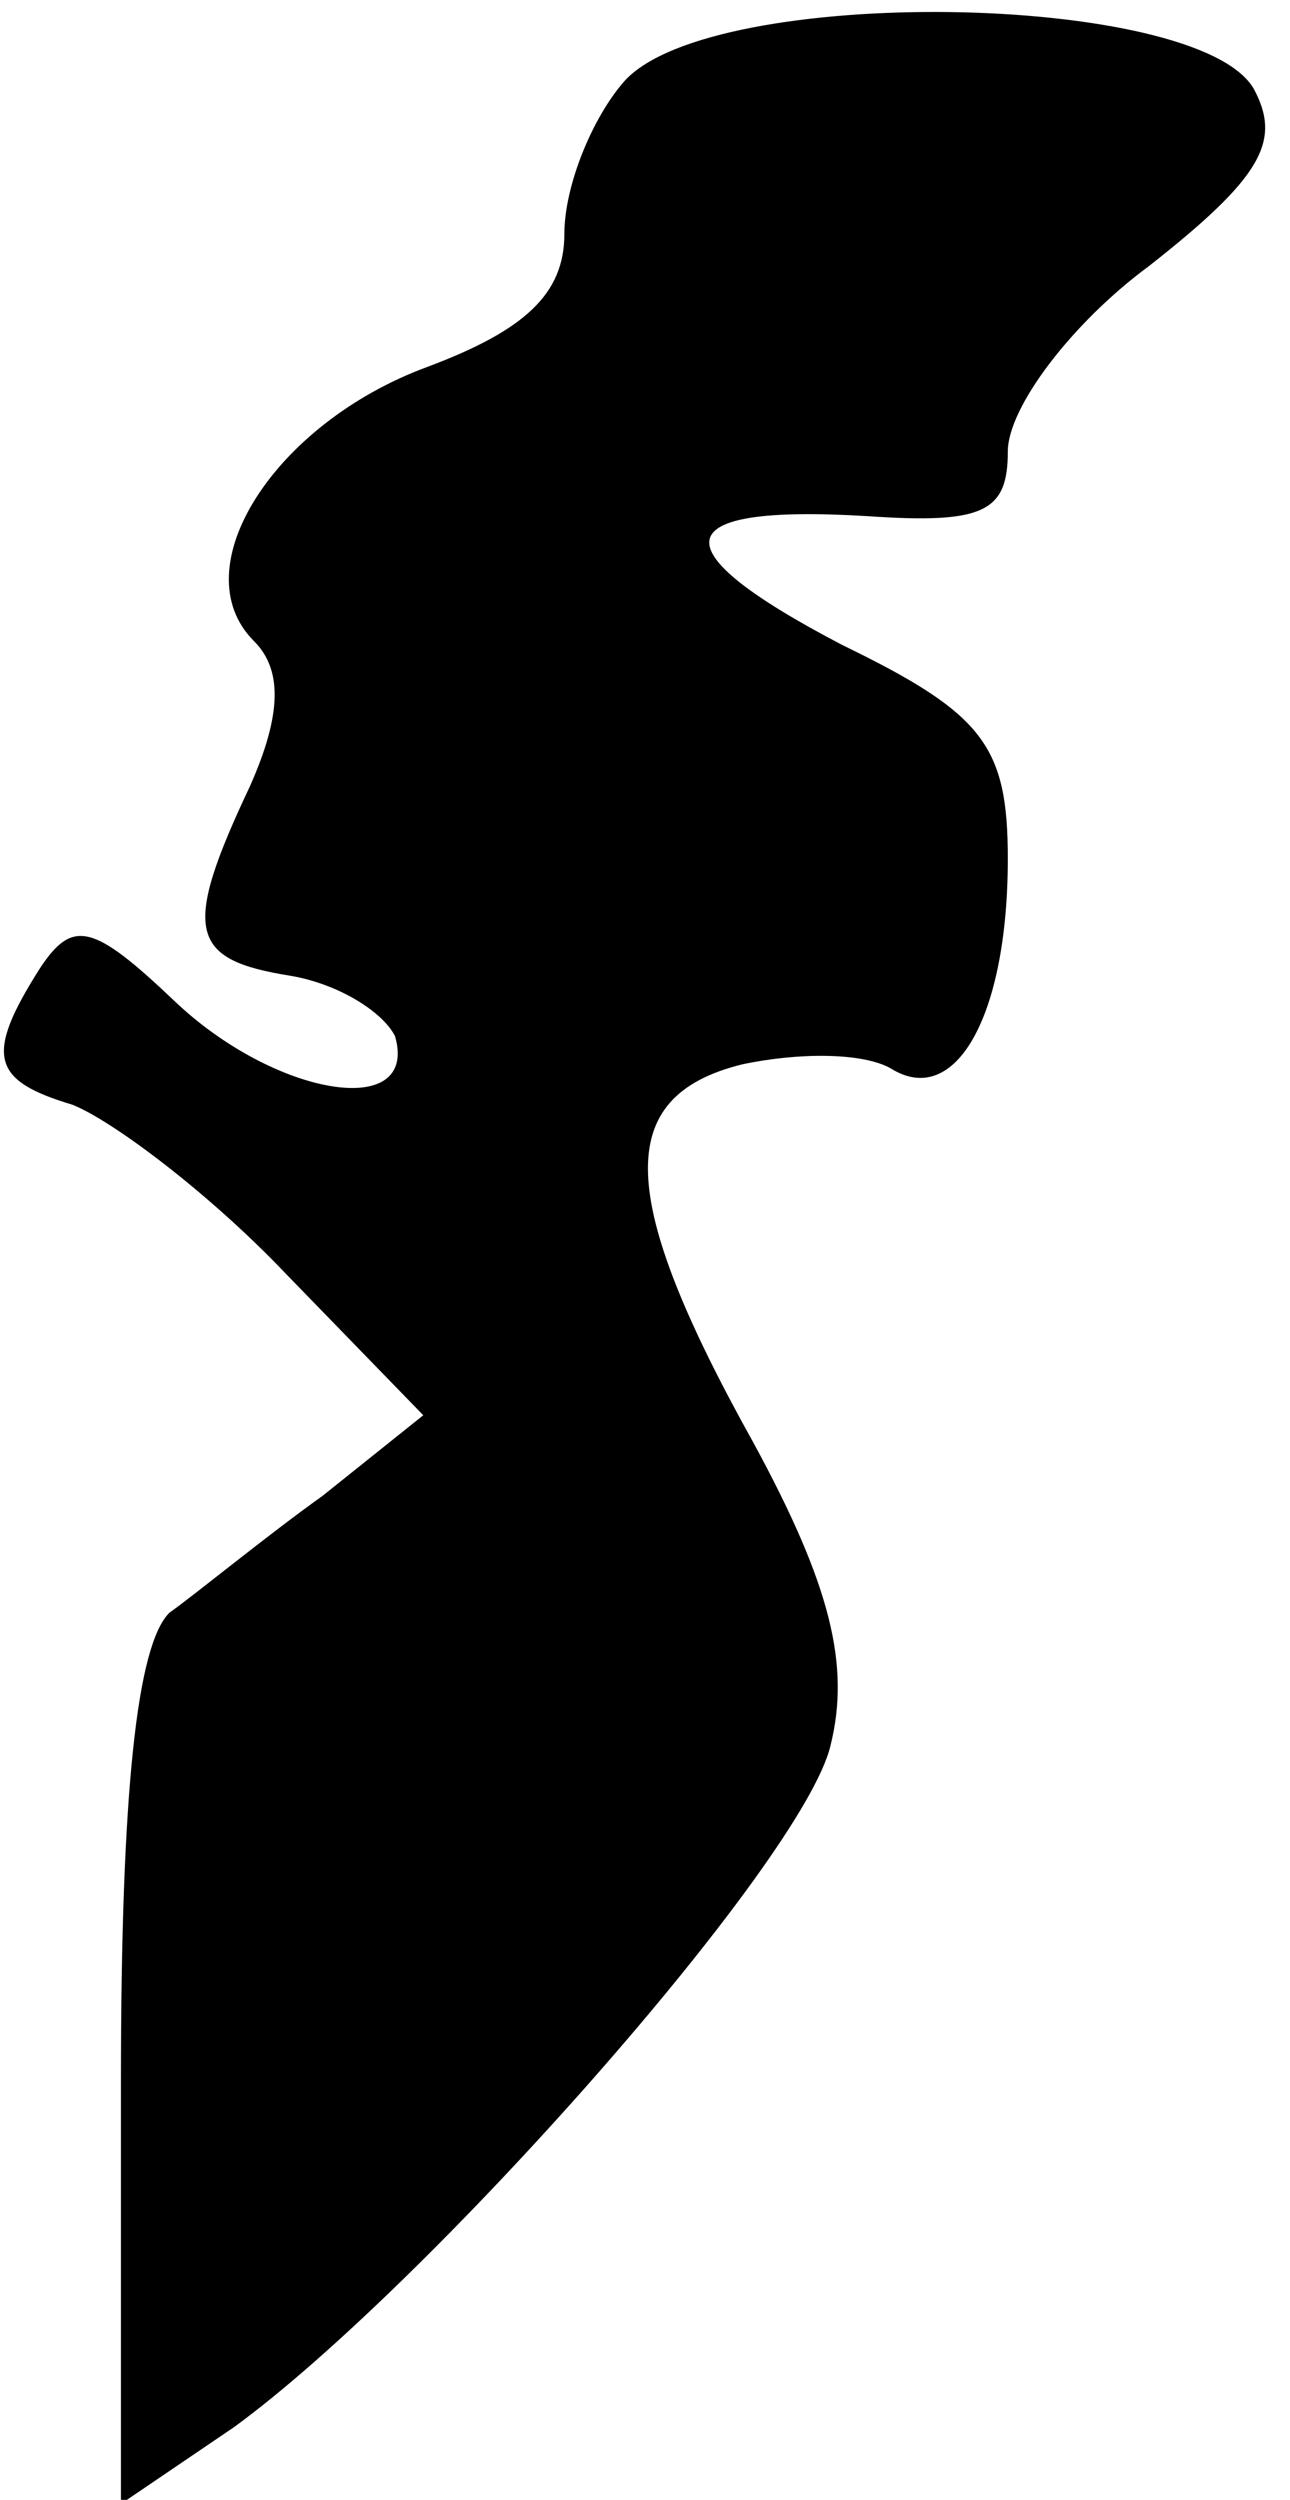 <?xml version="1.0" standalone="no"?>
<!DOCTYPE svg PUBLIC "-//W3C//DTD SVG 20010904//EN"
 "http://www.w3.org/TR/2001/REC-SVG-20010904/DTD/svg10.dtd">
<svg version="1.0" xmlns="http://www.w3.org/2000/svg"
 width="32pt" height="62pt" viewBox="0 0 32 62"
 preserveAspectRatio="xMidYMid meet">
<g transform="translate(0,62) scale(0.1,-0.1)"
fill="#000000" stroke="none">
<path fill="#000000" stroke="none" d="M155 600 c-8 -9 -15 -26 -15 -38 0 -15
-10 -24 -34 -33 -38 -14 -61 -50 -43 -68 7 -7 7 -18 -1 -36 -17 -36 -15 -43
10 -47 12 -2 23 -9 26 -15 6 -21 -30 -15 -55 9 -20 19 -25 20 -33 8 -14 -22
-12 -28 8 -34 10 -4 34 -22 53 -42 l34 -35 -25 -20 c-14 -10 -31 -24 -38 -29
-8 -8 -12 -44 -12 -116 l0 -105 28 19 c48 35 141 140 148 169 5 20 0 40 -19
75 -34 61 -35 86 -3 94 14 3 30 3 37 -1 16 -10 29 13 29 52 0 28 -6 36 -41 53
-46 24 -44 35 6 32 29 -2 35 1 35 16 0 11 16 32 35 46 28 22 33 31 26 44 -14
24 -134 26 -156 2z"/>
</g>
</svg>
